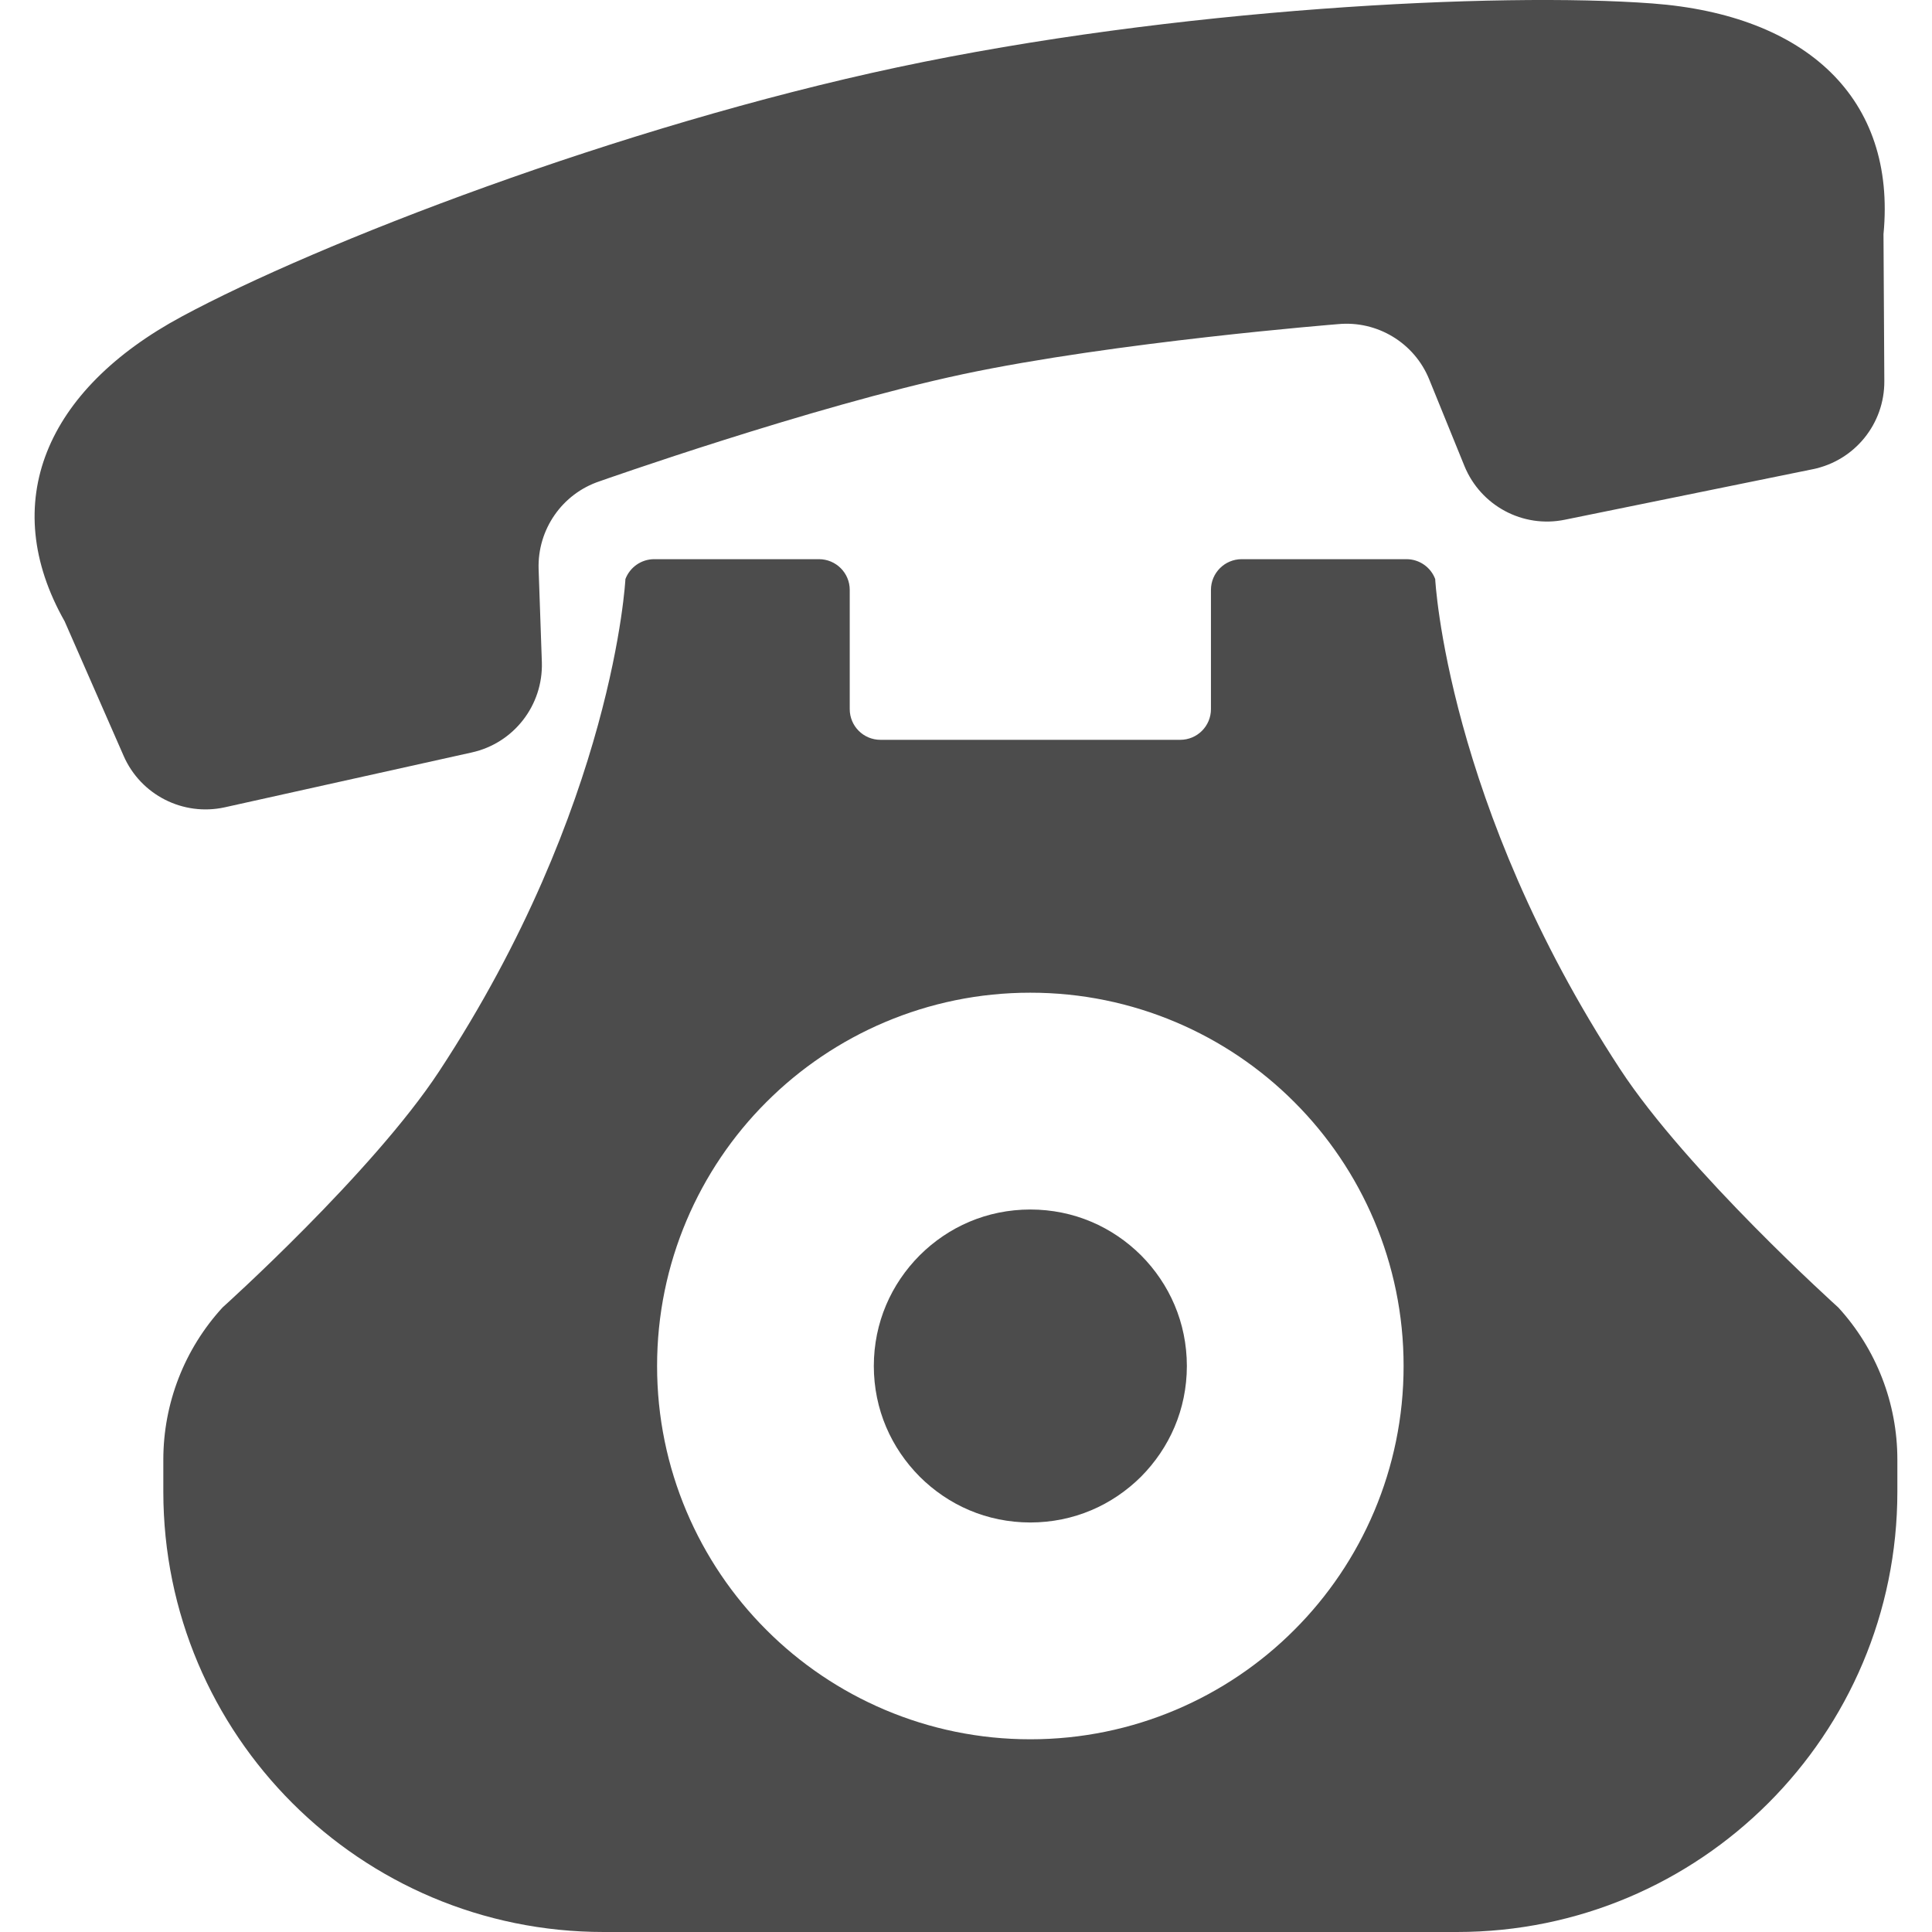 <svg width="28" height="28" viewBox="0 0 28 28" fill="none" xmlns="http://www.w3.org/2000/svg">
<g clip-path="url(#clip0_198_134)">
<path d="M3.258 11.7L6.838 10.905C7.447 10.77 7.872 10.221 7.853 9.598L7.806 8.246C7.788 7.674 8.147 7.156 8.69 6.975C8.69 6.975 11.752 5.893 13.951 5.424C16.151 4.956 19.388 4.698 19.388 4.698C19.958 4.642 20.498 4.968 20.713 5.498L21.223 6.752C21.458 7.329 22.07 7.658 22.68 7.532L26.273 6.8C26.88 6.676 27.313 6.142 27.309 5.523L27.297 3.394C27.486 1.426 26.18 0.217 23.947 0.05C21.712 -0.117 17.027 0.119 13.004 0.976C8.981 1.832 4.607 3.524 2.635 4.587C0.662 5.649 -0.037 7.286 0.937 9.005L1.792 10.955C2.04 11.522 2.655 11.833 3.258 11.7Z" fill="#4C4C4C"/>
<path d="M14.932 22.065C15.564 22.064 16.121 21.814 16.537 21.401C16.949 20.985 17.2 20.428 17.201 19.797C17.2 19.166 16.949 18.608 16.537 18.193C16.121 17.78 15.564 17.53 14.932 17.529C14.301 17.53 13.744 17.78 13.329 18.193C12.916 18.608 12.665 19.166 12.664 19.797C12.665 20.428 12.916 20.985 13.329 21.401C13.744 21.814 14.301 22.064 14.932 22.065Z" fill="#4C4C4C"/>
<path d="M26.642 18.949C26.642 18.949 24.447 16.974 23.478 15.492C20.964 11.649 20.8 8.392 20.8 8.392C20.735 8.219 20.569 8.104 20.384 8.104H17.996C17.75 8.104 17.55 8.303 17.55 8.549V10.277C17.55 10.523 17.351 10.722 17.105 10.722H12.76C12.514 10.722 12.315 10.523 12.315 10.277V8.549C12.315 8.303 12.115 8.104 11.869 8.104H9.481C9.296 8.104 9.13 8.219 9.064 8.392C9.064 8.392 8.899 11.67 6.364 15.527C5.397 16.998 3.226 18.948 3.226 18.948C2.673 19.551 2.367 20.338 2.367 21.155V21.618C2.367 25.143 5.224 28 8.749 28H21.116C24.641 28 27.498 25.143 27.498 21.618V21.153C27.498 20.337 27.193 19.551 26.642 18.949ZM9.523 19.797C9.522 18.308 10.131 16.946 11.107 15.972C12.082 14.995 13.444 14.386 14.932 14.387C16.422 14.386 17.784 14.995 18.758 15.972C19.734 16.946 20.343 18.308 20.342 19.797C20.343 21.286 19.734 22.648 18.758 23.622C17.784 24.599 16.422 25.208 14.932 25.207C13.444 25.208 12.082 24.599 11.107 23.622C10.131 22.648 9.522 21.286 9.523 19.797Z" fill="#4C4C4C"/>
</g>
<defs>
<clipPath id="clip0_198_134">
<rect width="28" height="28" fill="white"/>
</clipPath>
</defs>
</svg>
